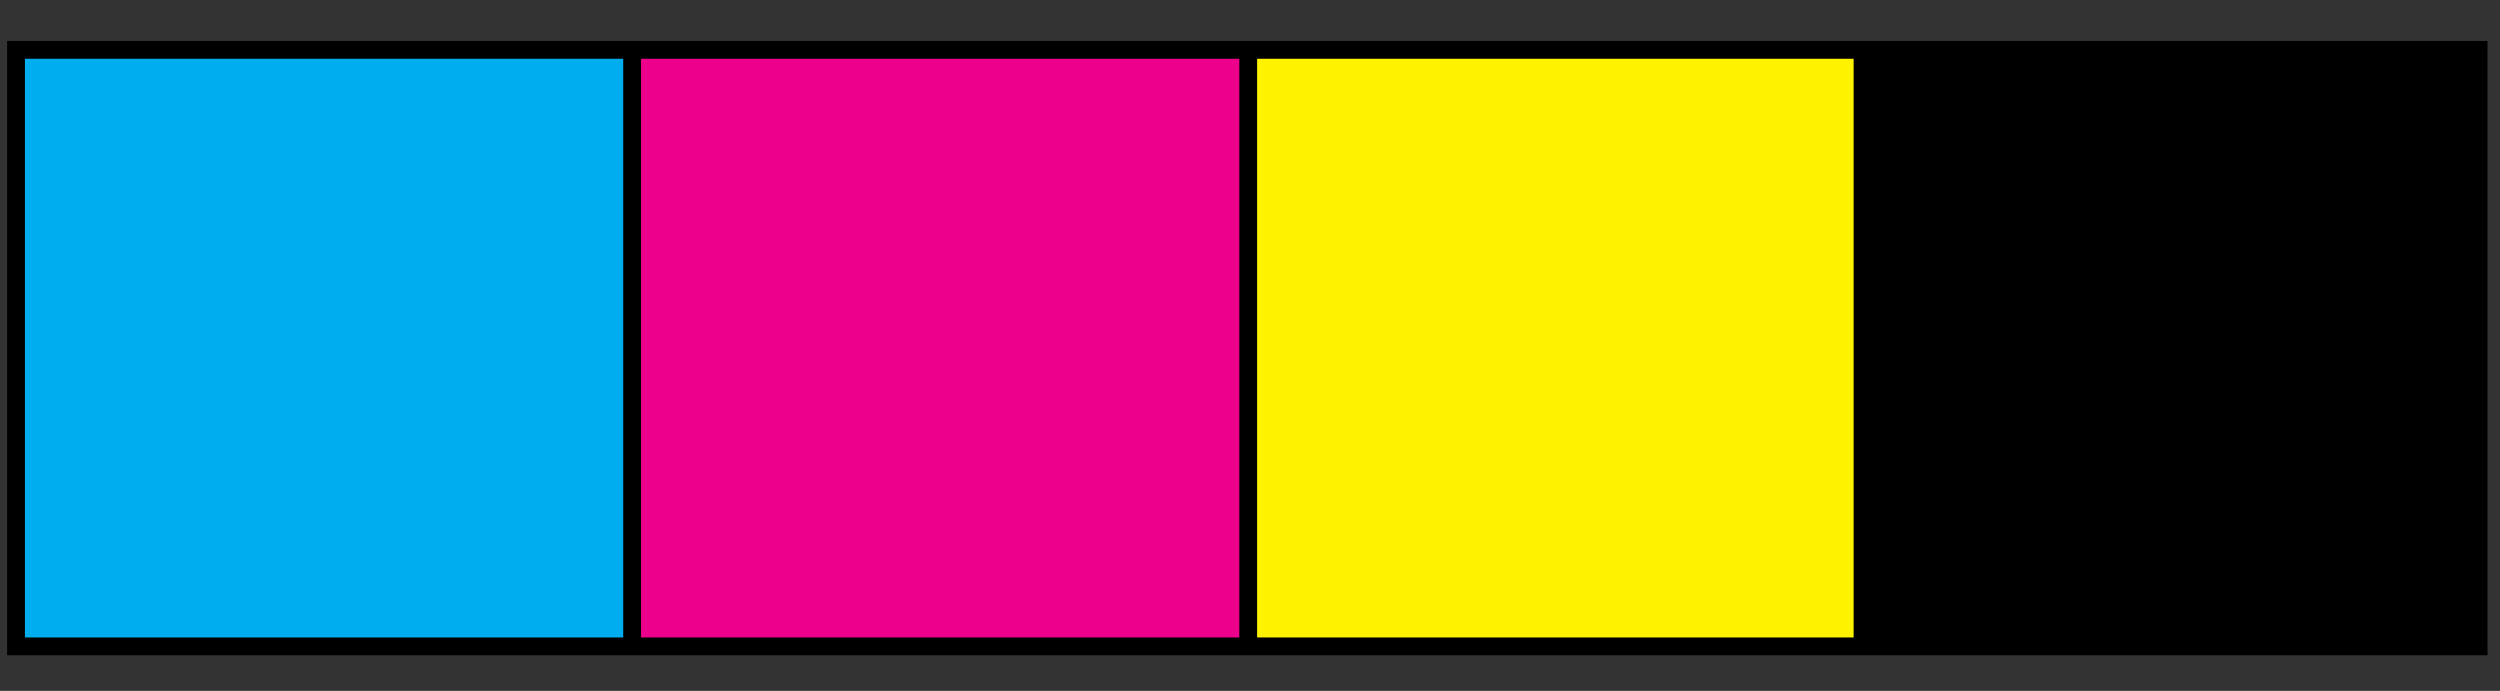 <?xml version="1.0" encoding="utf-8"?>
<!-- Generator: Adobe Illustrator 26.4.1, SVG Export Plug-In . SVG Version: 6.00 Build 0)  -->
<svg version="1.1" id="Layer_1" xmlns="http://www.w3.org/2000/svg" xmlns:xlink="http://www.w3.org/1999/xlink" x="0px" y="0px"
	 viewBox="0 0 140.4 38.8" style="enable-background:new 0 0 140.4 38.8;" xml:space="preserve">
<rect x="0" y="0" width="140.4" height="38.8" fill="#333333" stroke="none"/>
<style type="text/css">
	.st0{fill:#FFF200;}
	.st1{fill:#EC008C;}
	.st2{fill:#00AEEF;}
	.st3{fill:none;stroke:#000000;stroke-miterlimit:10;}
</style>
<g id="XMLID_00000165922932240861089850000016640141676467834005_">
	<g>
		<rect x="104.6" y="2.8" width="34.6" height="33.5"/>
		<rect x="70.1" y="2.8" class="st0" width="34.6" height="33.5"/>
		<rect x="35.5" y="2.8" class="st1" width="34.6" height="33.5"/>
		<rect x="0.9" y="2.8" class="st2" width="34.6" height="33.5"/>
	</g>
	<g>
		<polygon class="st3" points="104.6,36.3 139.2,36.3 139.2,2.8 104.6,2.8 70.1,2.8 35.5,2.8 0.9,2.8 0.9,36.3 35.5,36.3 70.1,36.3 
					"/>
		<line class="st3" x1="70.1" y1="36.3" x2="70.1" y2="2.8"/>
		<line class="st3" x1="104.6" y1="36.3" x2="104.6" y2="2.8"/>
		<line class="st3" x1="35.5" y1="36.3" x2="35.5" y2="2.8"/>
	</g>
</g>
</svg>
